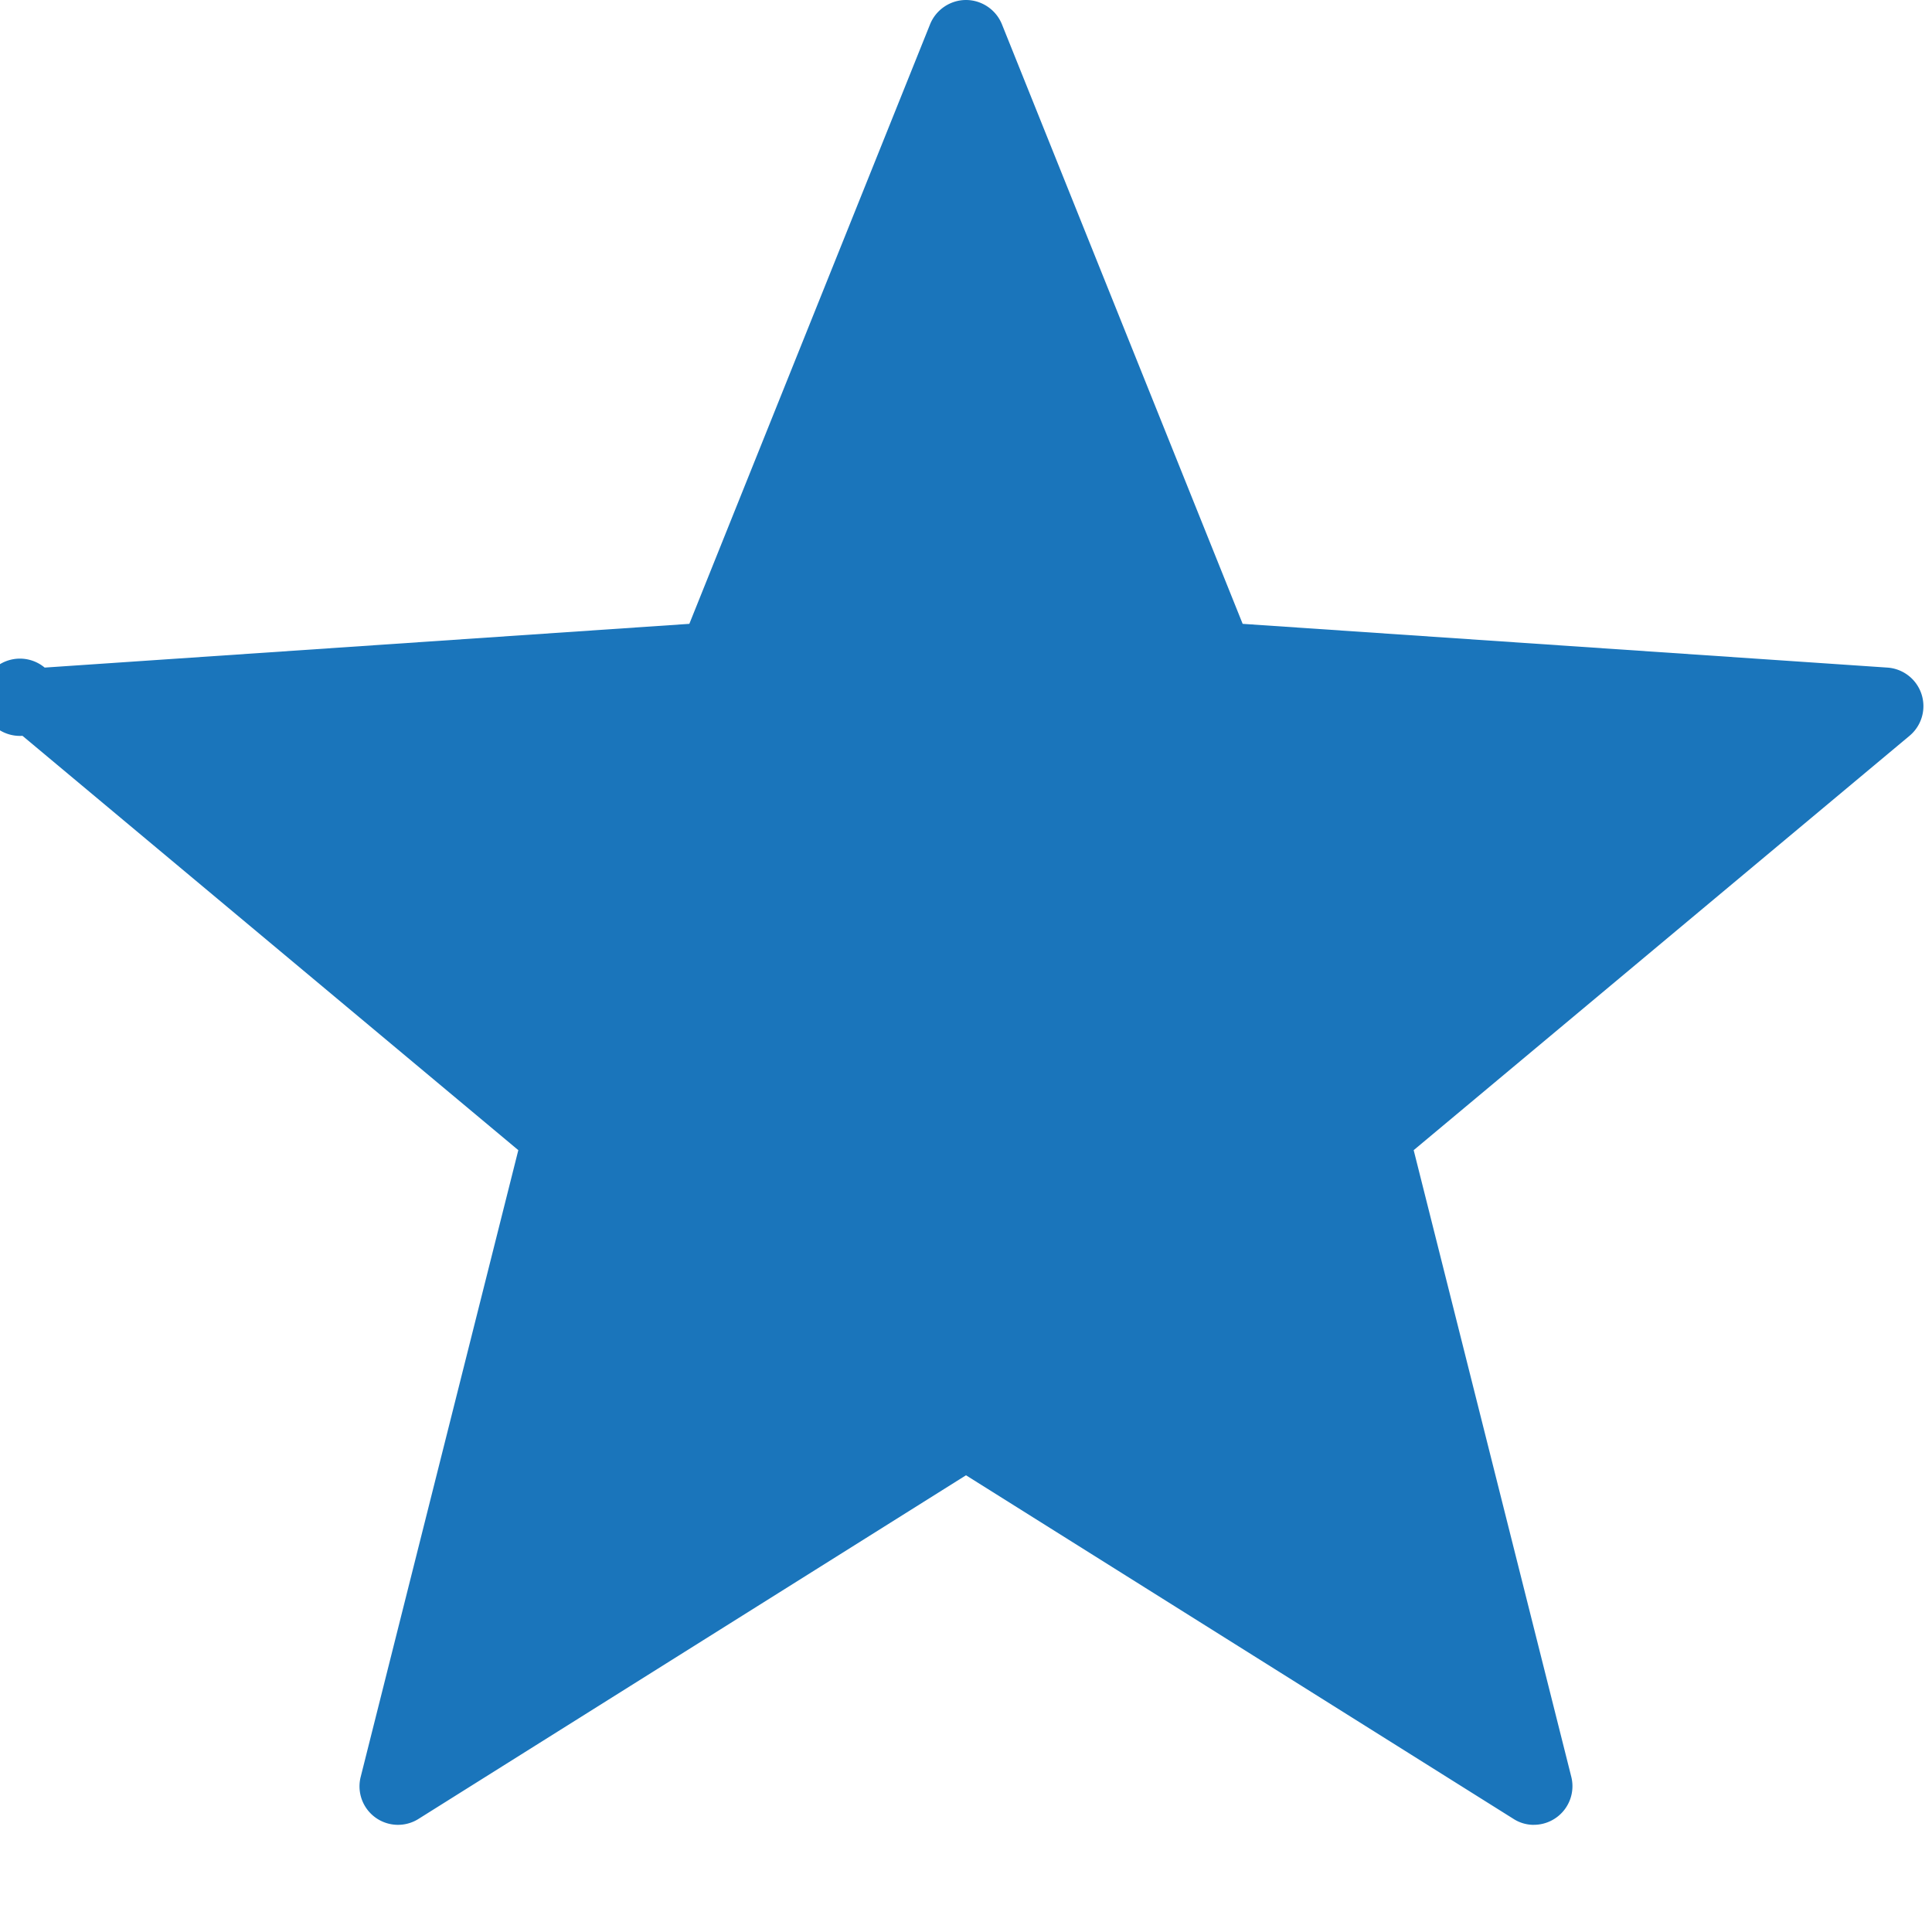 <svg xmlns="http://www.w3.org/2000/svg" viewBox="0 0 50 50" width="24" height="24"><path fill="#1a75bb" d="M39.695 47.227a.968.968 0 0 1-.53-.157L25 38.18l-14.164 8.89a.996.996 0 0 1-1.5-1.09l4.078-16.214L.582 19.043a1 1 0 1 1 .574-1.766l16.684-1.132L24.07.629C24.223.25 24.594 0 25 0s.777.25.93.629l6.23 15.516 16.684 1.132a1 1 0 0 1 .574 1.766L36.586 29.766l4.078 16.214a1 1 0 0 1-.969 1.246z"/></svg>